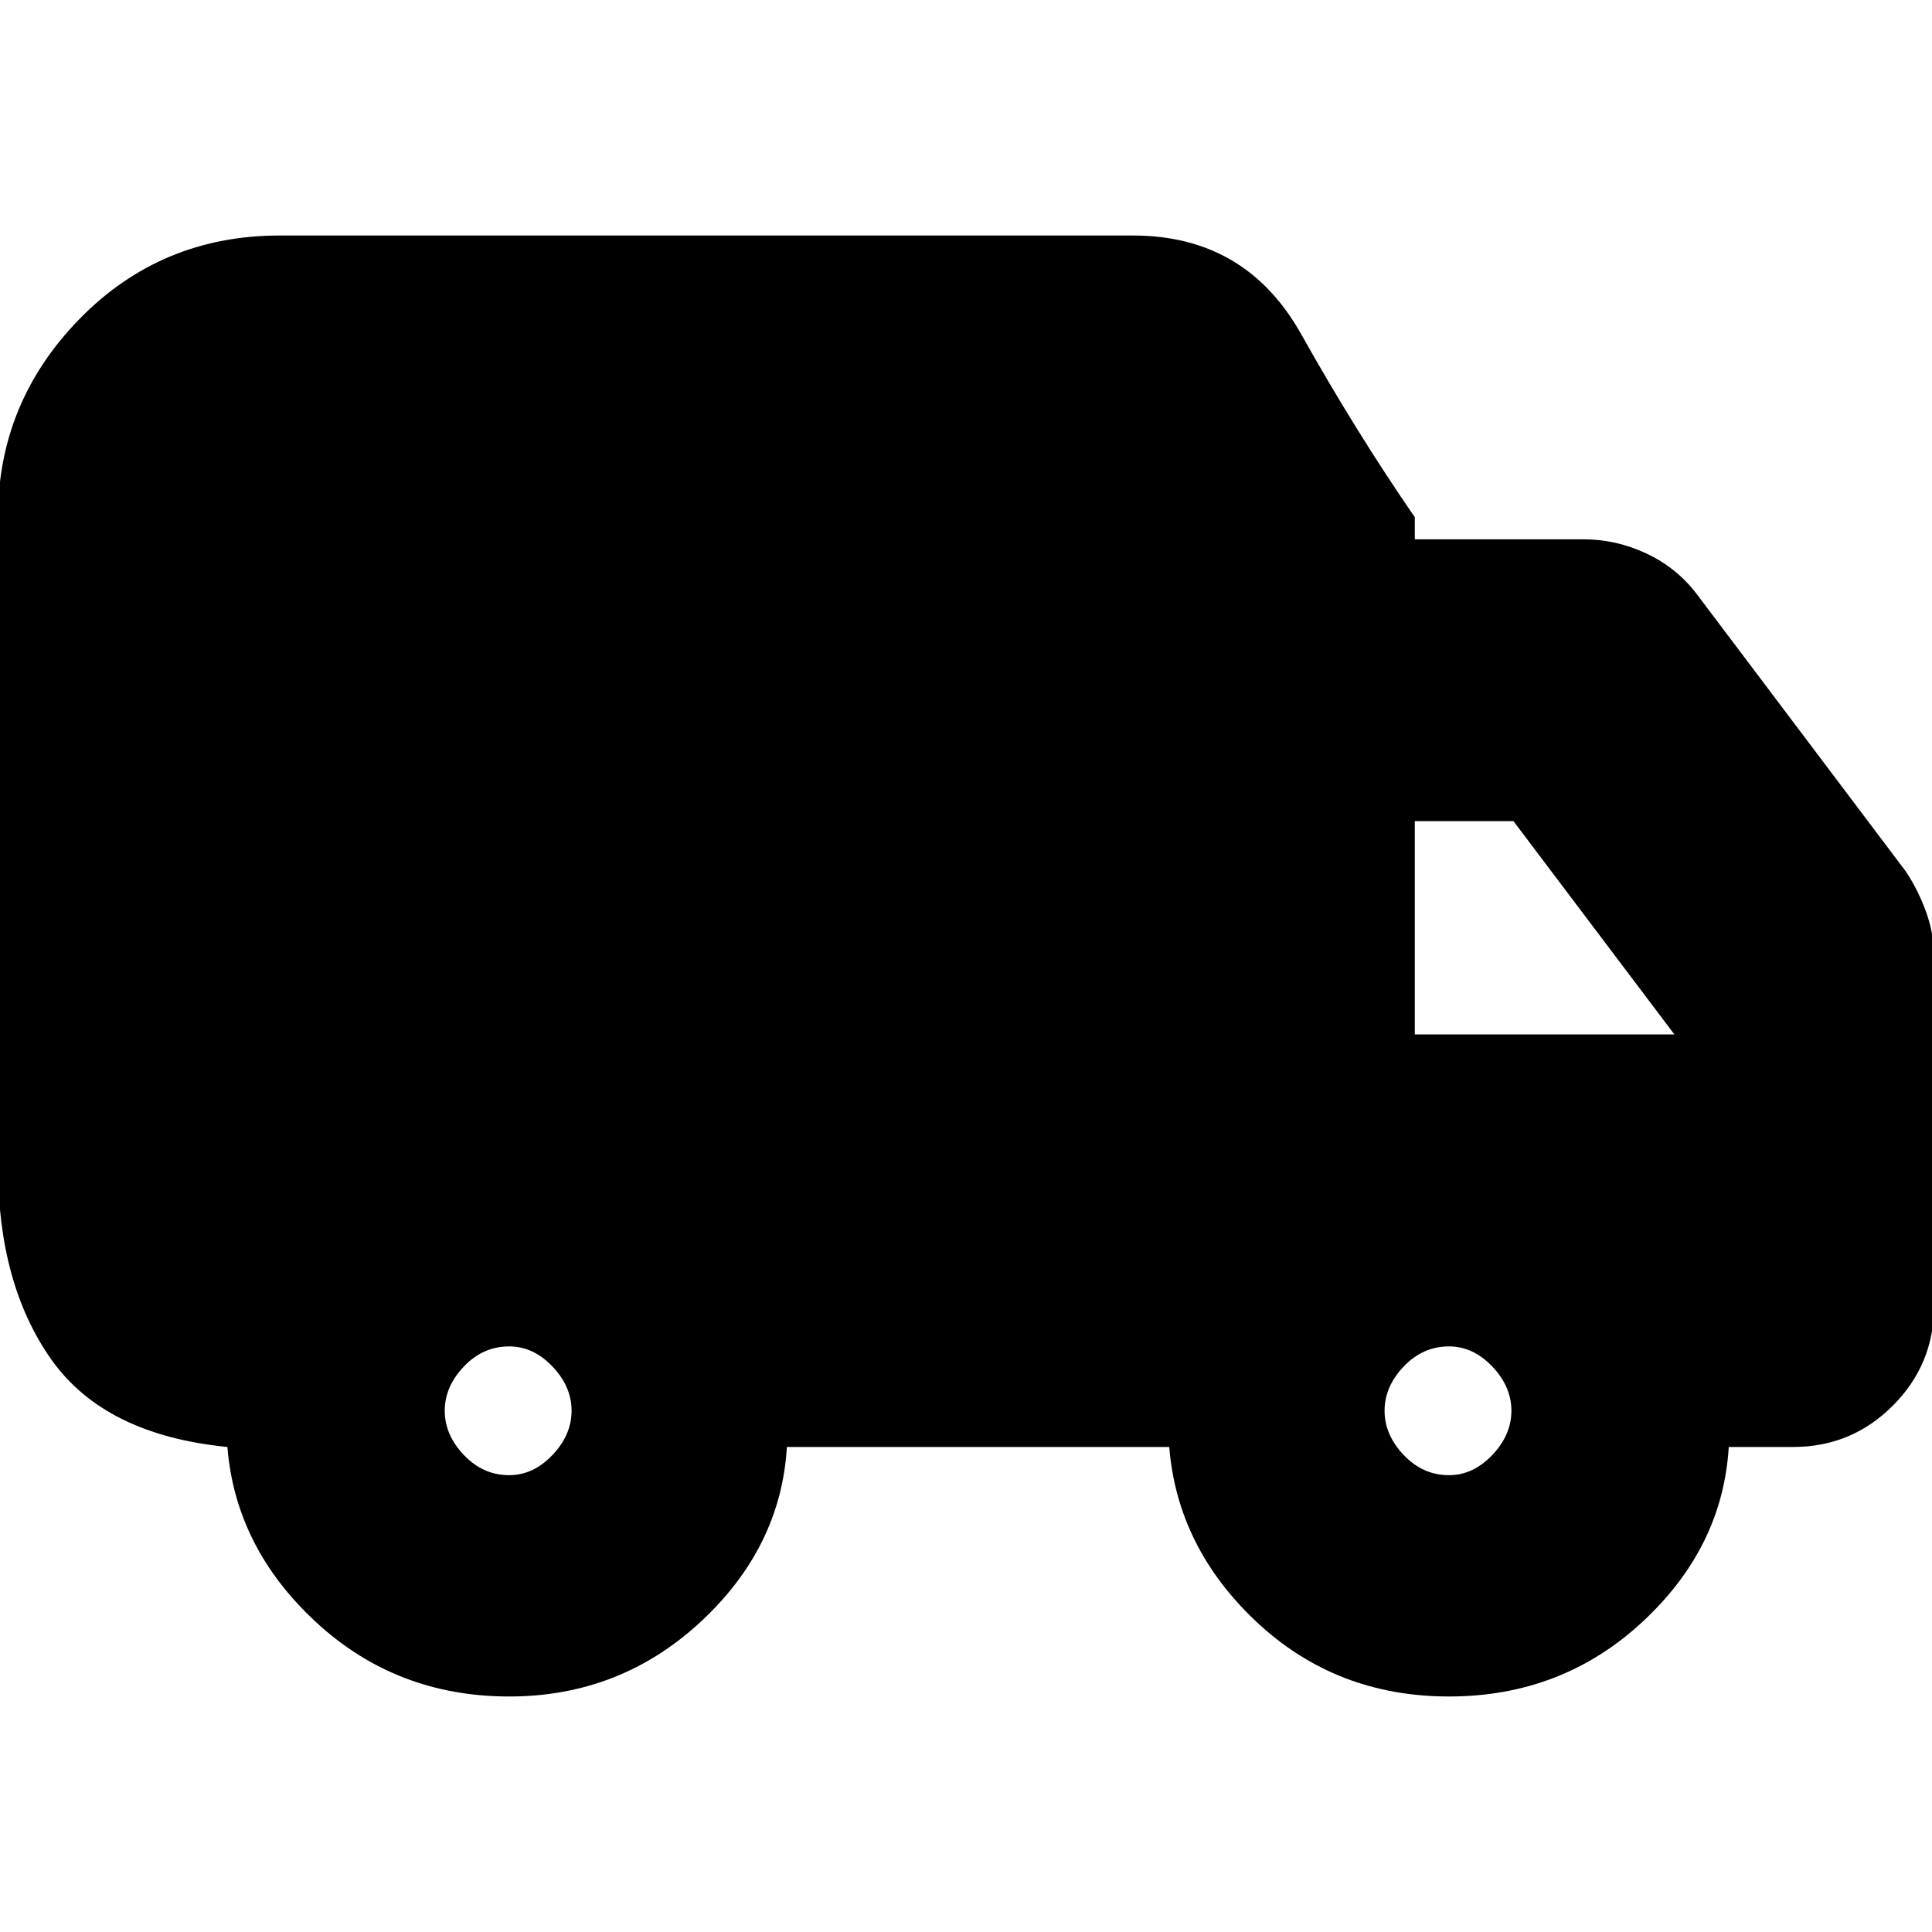 <svg xmlns="http://www.w3.org/2000/svg" height="20" width="20"><path d="M5.271 17.562q-1.167 0-2-.77-.833-.771-.917-1.813-1.271-.125-1.823-.906t-.552-2.011V5.354q0-1.187.844-2.052.844-.864 2.073-.864h8.833q1.167 0 1.74 1.02.573 1.021 1.177 1.896v.229h1.75q.333 0 .646.146.312.146.52.417l2.167 2.875q.125.187.209.417.083.229.083.458v3.625q0 .604-.427 1.031-.427.427-1.032.427h-.666q-.063 1.042-.896 1.813-.833.77-2 .77t-1.99-.77q-.822-.771-.906-1.813H8.146q-.063 1.042-.896 1.813-.833.77-1.979.77Zm0-2.291q.25 0 .448-.209.198-.208.198-.458t-.198-.458q-.198-.208-.448-.208-.271 0-.469.208-.198.208-.198.458t.198.458q.198.209.469.209Zm9.729 0q.25 0 .448-.209.198-.208.198-.458t-.198-.458q-.198-.208-.448-.208-.271 0-.469.208-.198.208-.198.458t.198.458q.198.209.469.209Zm-.354-4.563h2.687L15.667 8.5h-1.021Z"/></svg>